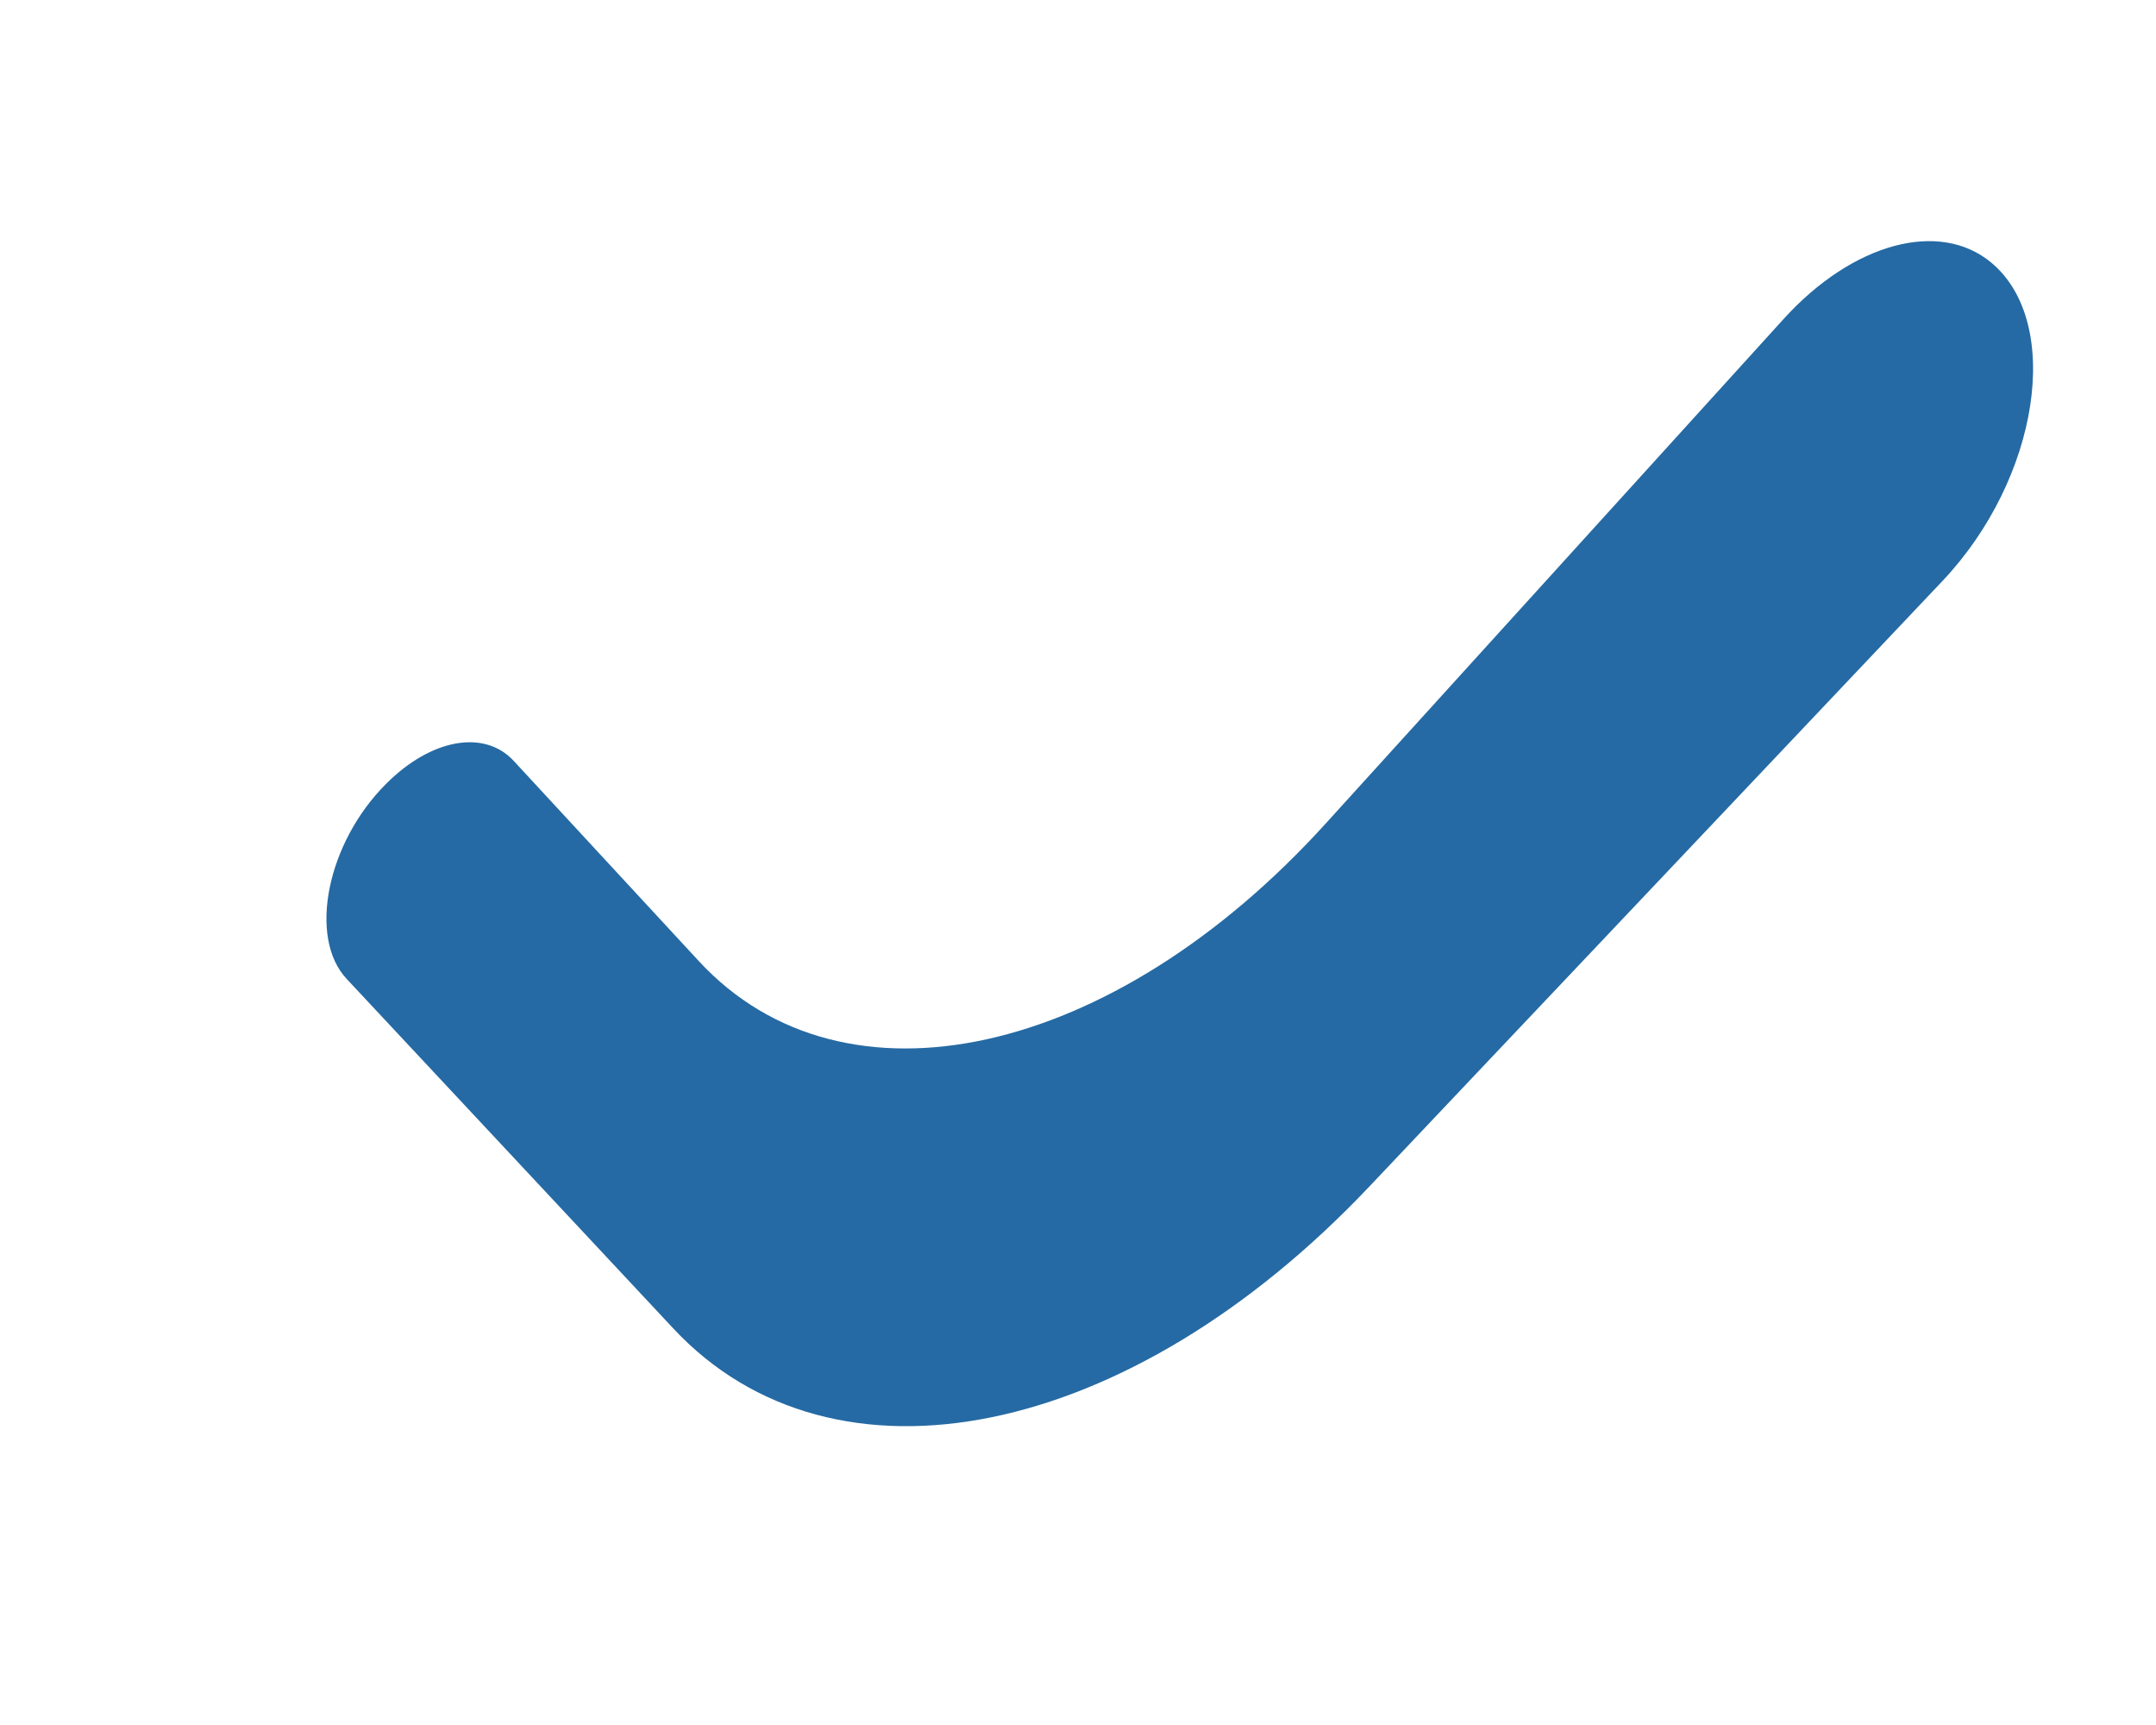 <svg width="5" height="4" viewBox="0 0 5 4" fill="none" xmlns="http://www.w3.org/2000/svg">
<path d="M3.176 2.751C2.619 3.34 1.934 3.48 1.561 3.08L0.804 2.27C0.714 2.174 0.758 1.954 0.896 1.817C1 1.713 1.123 1.691 1.191 1.764L1.621 2.229C1.957 2.592 2.58 2.455 3.075 1.909L4.137 0.739C4.297 0.563 4.498 0.509 4.618 0.609C4.785 0.748 4.729 1.11 4.505 1.347L3.176 2.751Z" fill="#256AA4"/>
</svg>
